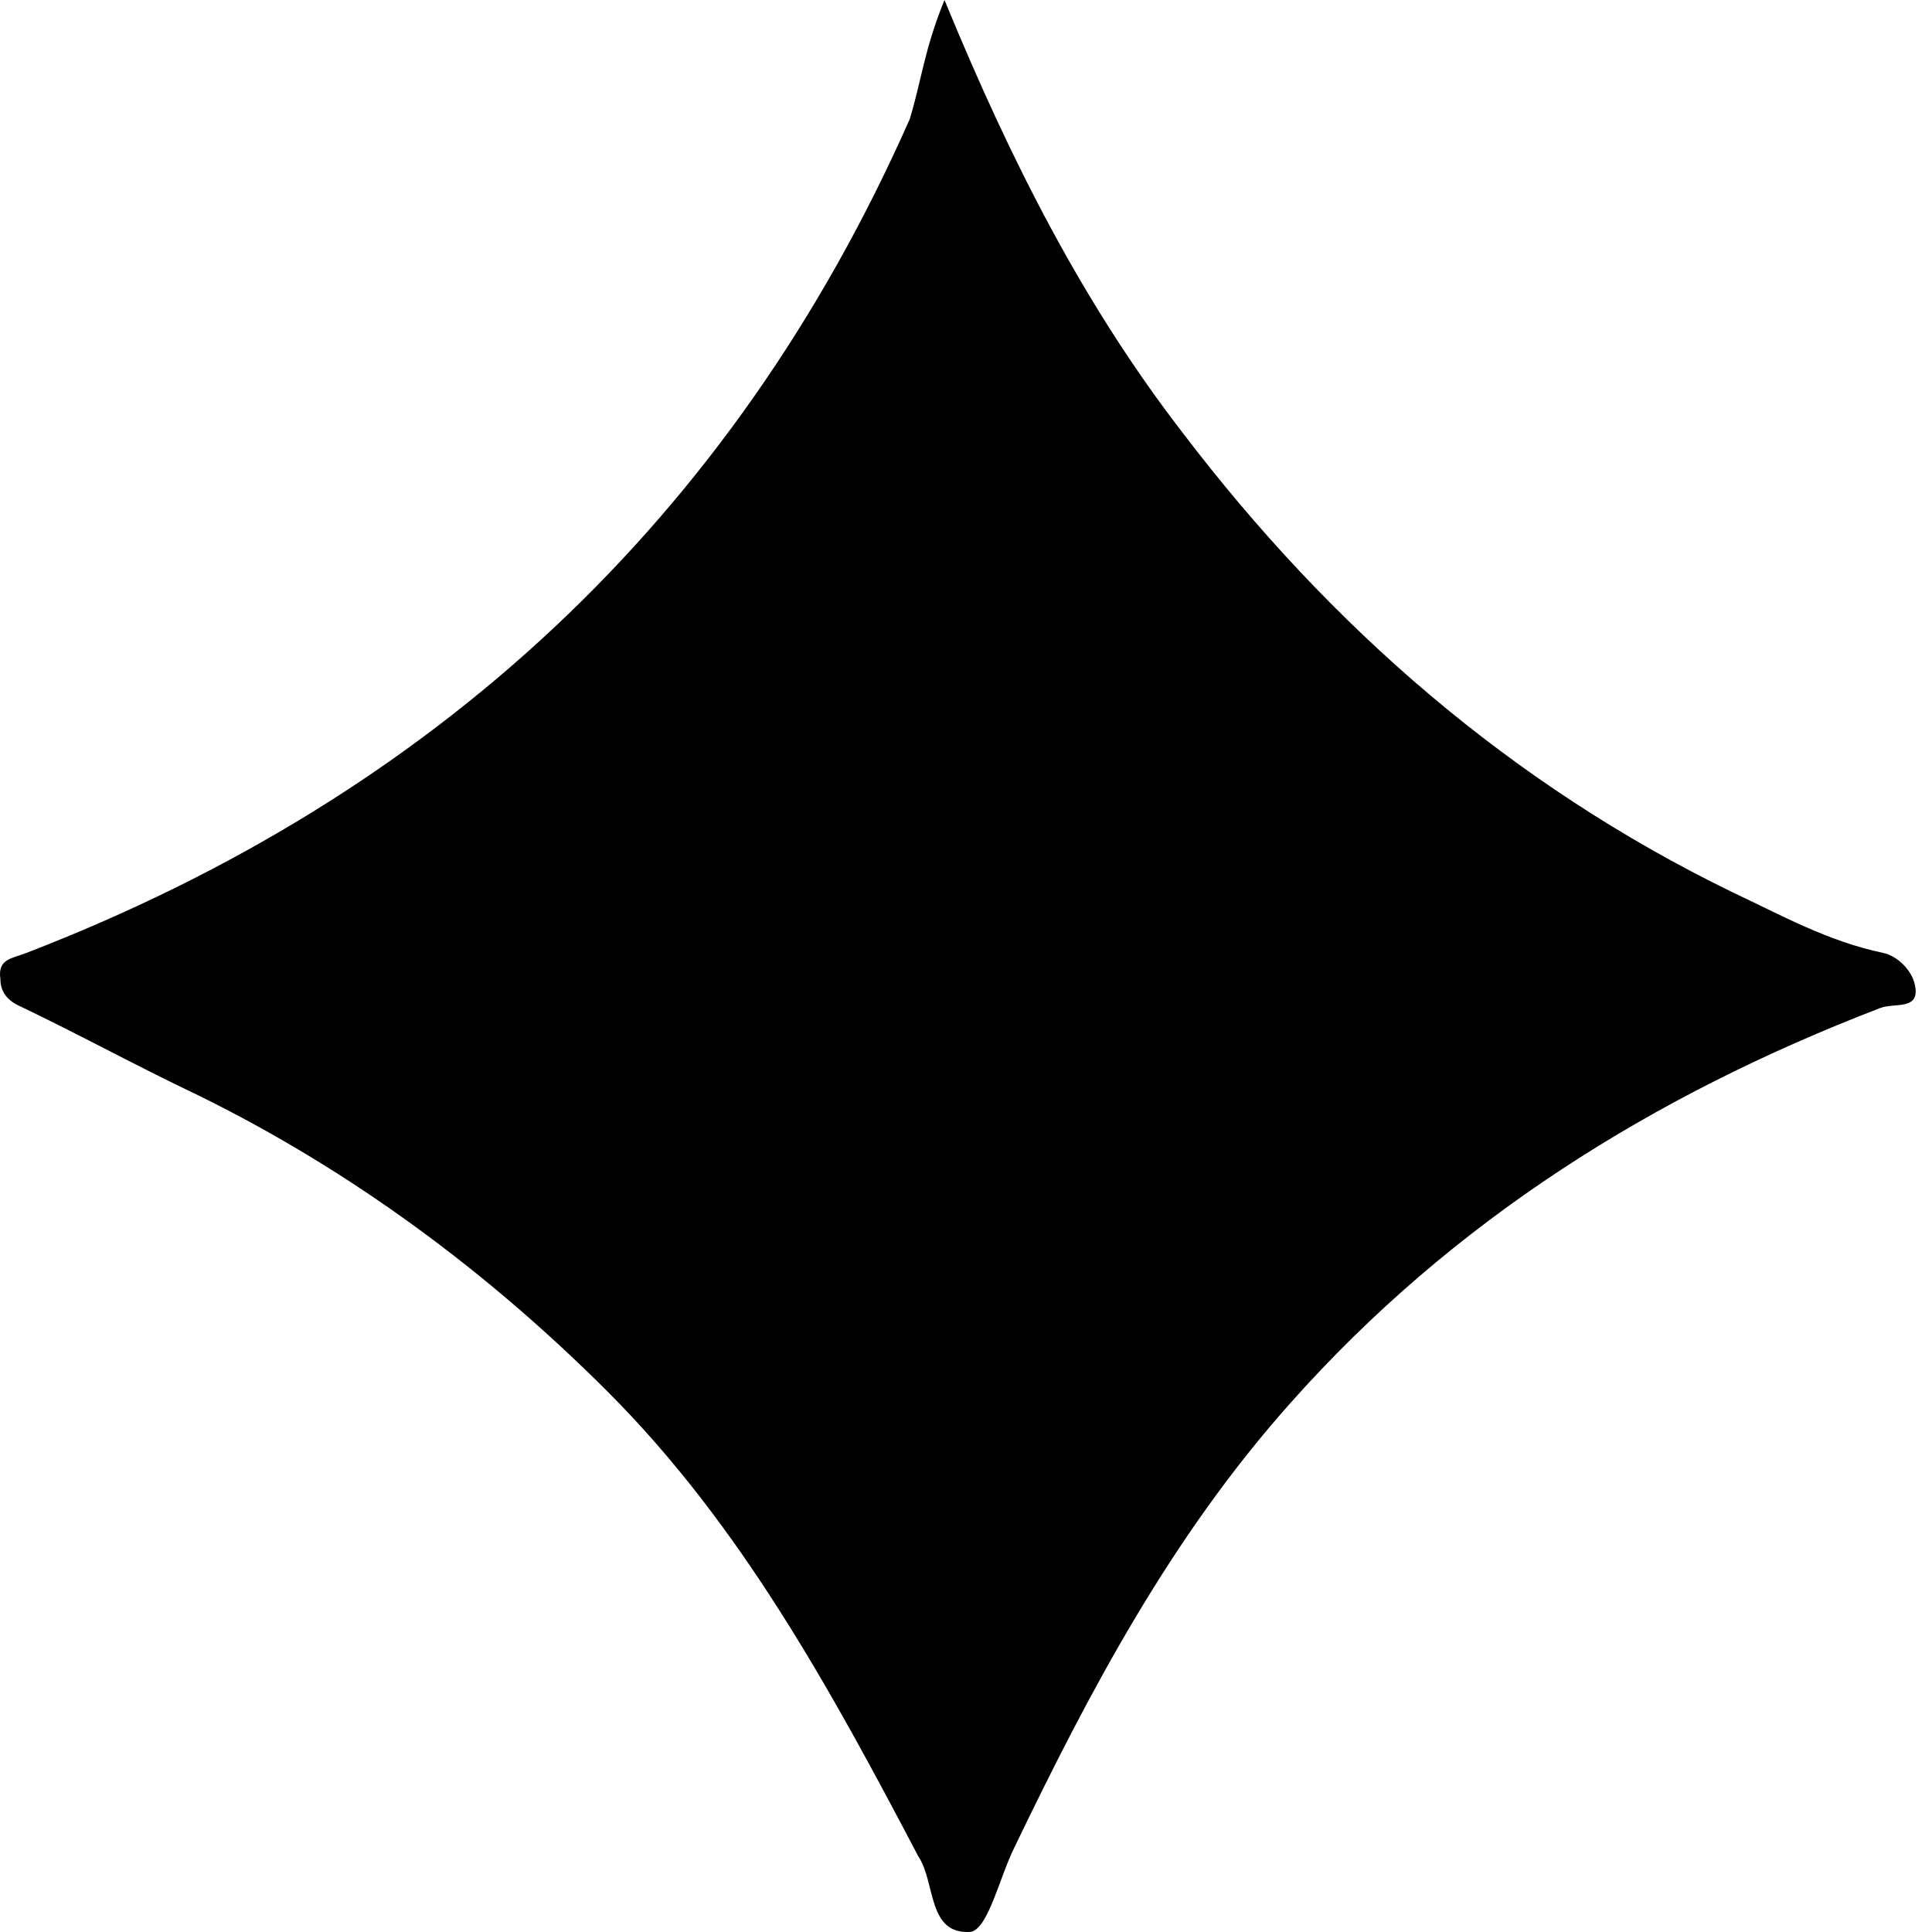 <svg width="15" height="15" viewBox="0 0 15 15" fill="none" xmlns="http://www.w3.org/2000/svg">
<path d="M7.333 0C7.852 1.263 8.416 2.368 9.183 3.361C10.333 4.872 11.732 6.09 13.446 6.925C13.829 7.105 14.19 7.308 14.619 7.398C14.732 7.421 14.844 7.534 14.867 7.646C14.912 7.849 14.709 7.782 14.596 7.827C12.837 8.503 11.281 9.473 10.018 10.894C9.093 11.932 8.461 13.127 7.875 14.345C7.762 14.571 7.672 14.977 7.536 14.999C7.198 15.022 7.266 14.616 7.13 14.413C6.454 13.127 5.755 11.842 4.717 10.804C3.792 9.879 2.732 9.09 1.537 8.503C1.063 8.278 0.612 8.03 0.138 7.804C0.048 7.759 0.003 7.691 0.003 7.601C-0.02 7.443 0.093 7.443 0.206 7.398C3.364 6.18 5.687 4.037 7.063 0.925C7.153 0.632 7.176 0.383 7.333 0Z" fill="black"/>
</svg>
